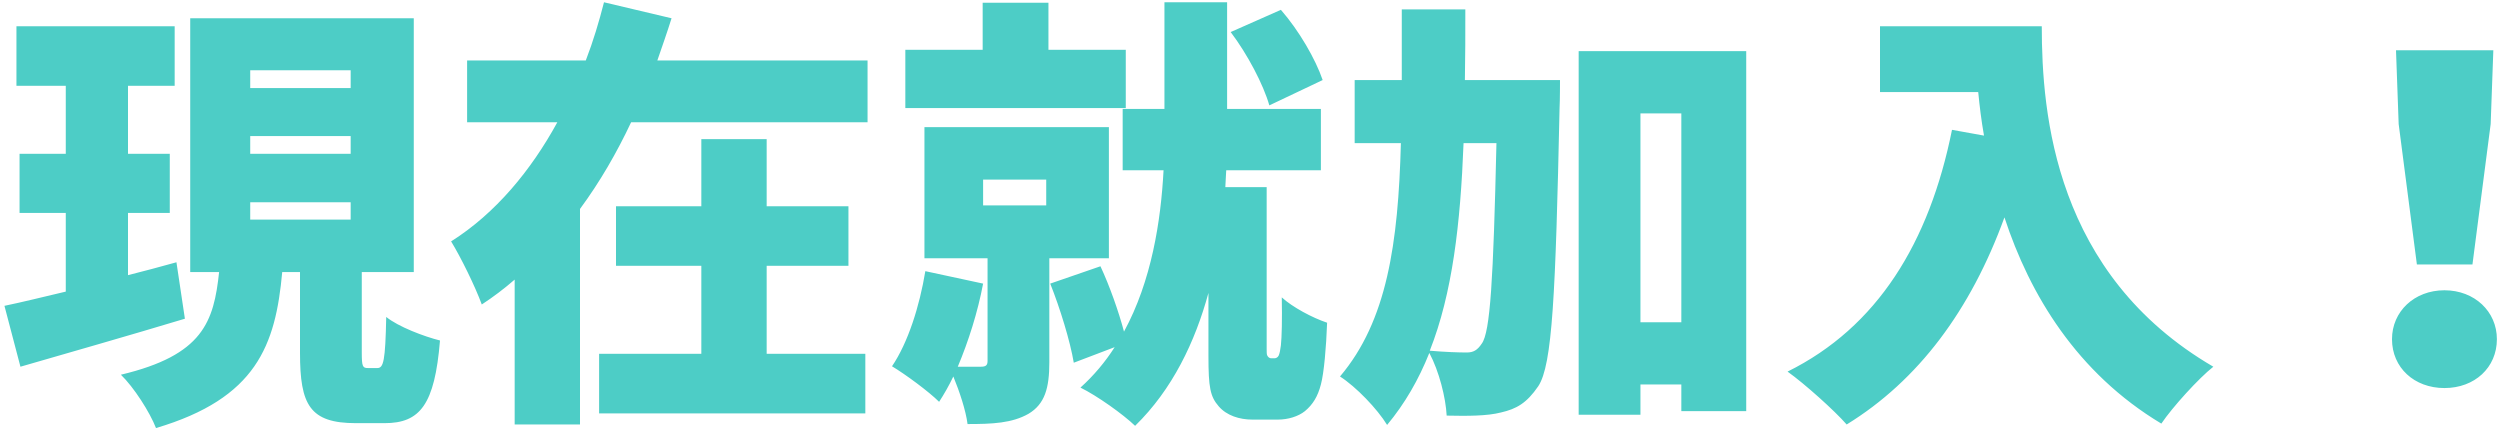 <?xml version="1.0" encoding="UTF-8"?>
<svg width="405px" height="70px" viewBox="0 0 405 70" version="1.1" xmlns="http://www.w3.org/2000/svg" xmlns:xlink="http://www.w3.org/1999/xlink">
    <!-- Generator: Sketch 54.1 (76490) - https://sketchapp.com -->
    <title>現在就加入！</title>
    <desc>Created with Sketch.</desc>
    <g id="Page-1" stroke="none" stroke-width="1" fill="none" fill-rule="evenodd">
        <g id="Artboard" transform="translate(-519, -2161)" fill="#4DCDC6" fill-rule="nonzero">
            <path d="M547.584,2203.488 L548.952,2212.632 C539.88,2215.368 530.016,2218.176 522.312,2220.408 L519.72,2210.544 C522.528,2209.968 525.984,2209.104 529.656,2208.24 L529.656,2195.496 L522.168,2195.496 L522.168,2185.92 L529.656,2185.92 L529.656,2174.904 L521.664,2174.904 L521.664,2165.256 L547.296,2165.256 L547.296,2174.904 L539.736,2174.904 L539.736,2185.92 L546.504,2185.92 L546.504,2195.496 L539.736,2195.496 L539.736,2205.576 C542.328,2204.928 544.992,2204.208 547.584,2203.488 Z M559.536,2193.768 L559.536,2196.576 L575.808,2196.576 L575.808,2193.768 L559.536,2193.768 Z M559.536,2183.04 L559.536,2185.92 L575.808,2185.92 L575.808,2183.04 L559.536,2183.04 Z M559.536,2172.384 L559.536,2175.264 L575.808,2175.264 L575.808,2172.384 L559.536,2172.384 Z M578.616,2220.624 L580.128,2220.624 C581.136,2220.624 581.424,2219.472 581.568,2212.344 C583.512,2213.928 587.688,2215.512 590.28,2216.16 C589.416,2226.6 587.04,2229.552 581.28,2229.552 L576.672,2229.552 C569.184,2229.552 567.6,2226.6 567.6,2218.176 L567.6,2205.072 L564.72,2205.072 C563.64,2216.952 560.544,2225.52 544.272,2230.344 C543.264,2227.752 540.672,2223.72 538.584,2221.704 C551.904,2218.536 553.632,2213.136 554.496,2205.072 L549.816,2205.072 L549.816,2163.96 L586.032,2163.96 L586.032,2205.072 L577.608,2205.072 L577.608,2218.104 C577.608,2220.408 577.752,2220.624 578.616,2220.624 Z M643.2,2204.064 L643.2,2218.32 L659.184,2218.32 L659.184,2227.968 L616.056,2227.968 L616.056,2218.32 L632.616,2218.32 L632.616,2204.064 L618.792,2204.064 L618.792,2194.416 L632.616,2194.416 L632.616,2183.544 L643.2,2183.544 L643.2,2194.416 L656.448,2194.416 L656.448,2204.064 L643.2,2204.064 Z M625.488,2170.8 L659.544,2170.8 L659.544,2180.808 L621.24,2180.808 C618.936,2185.704 616.2,2190.456 612.96,2194.848 L612.96,2229.768 L602.376,2229.768 L602.376,2206.296 C600.72,2207.736 598.92,2209.104 597.048,2210.328 C595.968,2207.376 593.664,2202.696 592.08,2200.104 C599.28,2195.568 605.04,2188.584 609.288,2180.808 L594.672,2180.808 L594.672,2170.8 L613.896,2170.8 C615.12,2167.632 616.056,2164.464 616.848,2161.368 L627.792,2163.96 C627.072,2166.264 626.28,2168.496 625.488,2170.8 Z M733.272,2173.968 L724.632,2178.072 C723.696,2174.76 721.104,2169.792 718.368,2166.192 L726.504,2162.592 C729.456,2165.976 732.12,2170.584 733.272,2173.968 Z M701.376,2169.072 L701.376,2178.504 L665.664,2178.504 L665.664,2169.072 L678.192,2169.072 L678.192,2161.44 L688.848,2161.44 L688.848,2169.072 L701.376,2169.072 Z M678.264,2190.096 L678.264,2194.272 L688.488,2194.272 L688.488,2190.096 L678.264,2190.096 Z M698.64,2202.84 L688.992,2202.84 L688.992,2219.688 C688.992,2223.864 688.272,2226.456 685.608,2228.04 C682.944,2229.552 679.776,2229.696 675.744,2229.696 C675.456,2227.464 674.448,2224.44 673.44,2221.992 C672.72,2223.504 671.928,2224.872 671.136,2226.096 C669.48,2224.44 665.664,2221.632 663.504,2220.336 C666.096,2216.52 667.968,2210.616 668.904,2204.928 L678.264,2206.944 C677.4,2211.552 675.888,2216.304 674.16,2220.408 L677.904,2220.408 C678.696,2220.408 678.984,2220.192 678.984,2219.472 L678.984,2202.84 L668.76,2202.84 L668.76,2181.6 L698.64,2181.6 L698.64,2202.84 Z M724.92,2219.04 L725.496,2219.04 C725.712,2219.04 726,2218.896 726.144,2218.608 C726.288,2218.32 726.432,2217.6 726.504,2216.952 C726.648,2215.656 726.72,2212.704 726.648,2209.176 C728.376,2210.76 731.616,2212.488 733.992,2213.28 C733.848,2217.24 733.488,2221.416 732.984,2223.288 C732.48,2225.232 731.688,2226.528 730.392,2227.608 C729.312,2228.472 727.656,2228.976 726,2228.976 L721.896,2228.976 C719.808,2228.976 717.72,2228.328 716.424,2226.816 C715.056,2225.232 714.768,2223.792 714.768,2218.68 L714.768,2208.456 C712.608,2216.376 708.936,2224.08 702.888,2229.984 C700.944,2228.112 696.696,2225.088 694.032,2223.792 C696.192,2221.848 698.064,2219.616 699.576,2217.24 L692.952,2219.76 C692.376,2216.304 690.72,2210.904 689.136,2206.944 L697.272,2204.136 C698.784,2207.376 700.224,2211.48 701.088,2214.72 C705.552,2206.512 707.064,2196.792 707.496,2188.584 L700.872,2188.584 L700.872,2178.648 L707.64,2178.648 L707.64,2161.368 L717.792,2161.368 L717.792,2178.648 L732.984,2178.648 L732.984,2188.584 L717.648,2188.584 C717.576,2189.448 717.576,2190.384 717.504,2191.32 L724.2,2191.32 L724.2,2217.528 C724.2,2217.888 724.2,2218.392 724.272,2218.536 C724.416,2218.896 724.704,2219.04 724.92,2219.04 Z M761.424,2184.192 L756.096,2184.192 C755.592,2197.224 754.296,2208.528 750.624,2217.816 C753.144,2218.032 755.304,2218.104 756.6,2218.104 C757.68,2218.104 758.328,2217.744 759.048,2216.664 C760.416,2214.792 760.92,2206.368 761.424,2184.192 Z M756.312,2173.968 L771.72,2173.968 C771.72,2173.968 771.72,2177.28 771.648,2178.576 C771,2208.672 770.496,2220.12 768.192,2223.576 C766.32,2226.312 764.664,2227.248 762.144,2227.824 C759.912,2228.4 756.744,2228.4 753.36,2228.328 C753.216,2225.448 752.136,2221.128 750.552,2218.176 C748.824,2222.496 746.592,2226.384 743.712,2229.84 C742.128,2227.248 738.672,2223.648 736.08,2221.992 C743.712,2212.992 745.512,2200.392 745.944,2184.192 L738.456,2184.192 L738.456,2173.968 L746.088,2173.968 L746.088,2162.52 L756.384,2162.52 C756.384,2166.48 756.384,2170.296 756.312,2173.968 Z M784.752,2213.208 L791.376,2213.208 L791.376,2179.368 L784.752,2179.368 L784.752,2213.208 Z M774.744,2169.288 L801.888,2169.288 L801.888,2227.608 L791.376,2227.608 L791.376,2223.288 L784.752,2223.288 L784.752,2228.184 L774.744,2228.184 L774.744,2169.288 Z M823.56,2165.256 L849.768,2165.256 C849.768,2179.44 851.856,2205.432 877.56,2220.408 C875.184,2222.28 870.936,2226.96 869.136,2229.624 C855.456,2221.416 847.824,2208.744 843.72,2196.216 C838.248,2211.264 829.752,2222.64 818.16,2229.768 C816.216,2227.536 811.32,2223.144 808.584,2221.2 C823.128,2214 831.552,2200.32 835.224,2182.032 L840.408,2182.968 C839.976,2180.52 839.688,2178.144 839.472,2175.912 L823.56,2175.912 L823.56,2165.256 Z M910.536,2203.848 L907.584,2181.096 L907.152,2169.144 L922.92,2169.144 L922.488,2181.096 L919.536,2203.848 L910.536,2203.848 Z M915,2223.864 C910.104,2223.864 906.504,2220.552 906.504,2215.944 C906.504,2211.48 910.104,2208.024 915,2208.024 C919.896,2208.024 923.496,2211.48 923.496,2215.944 C923.496,2220.552 919.896,2223.864 915,2223.864 Z" id="現在就加入！"></path>
        </g>
    </g>
</svg>
